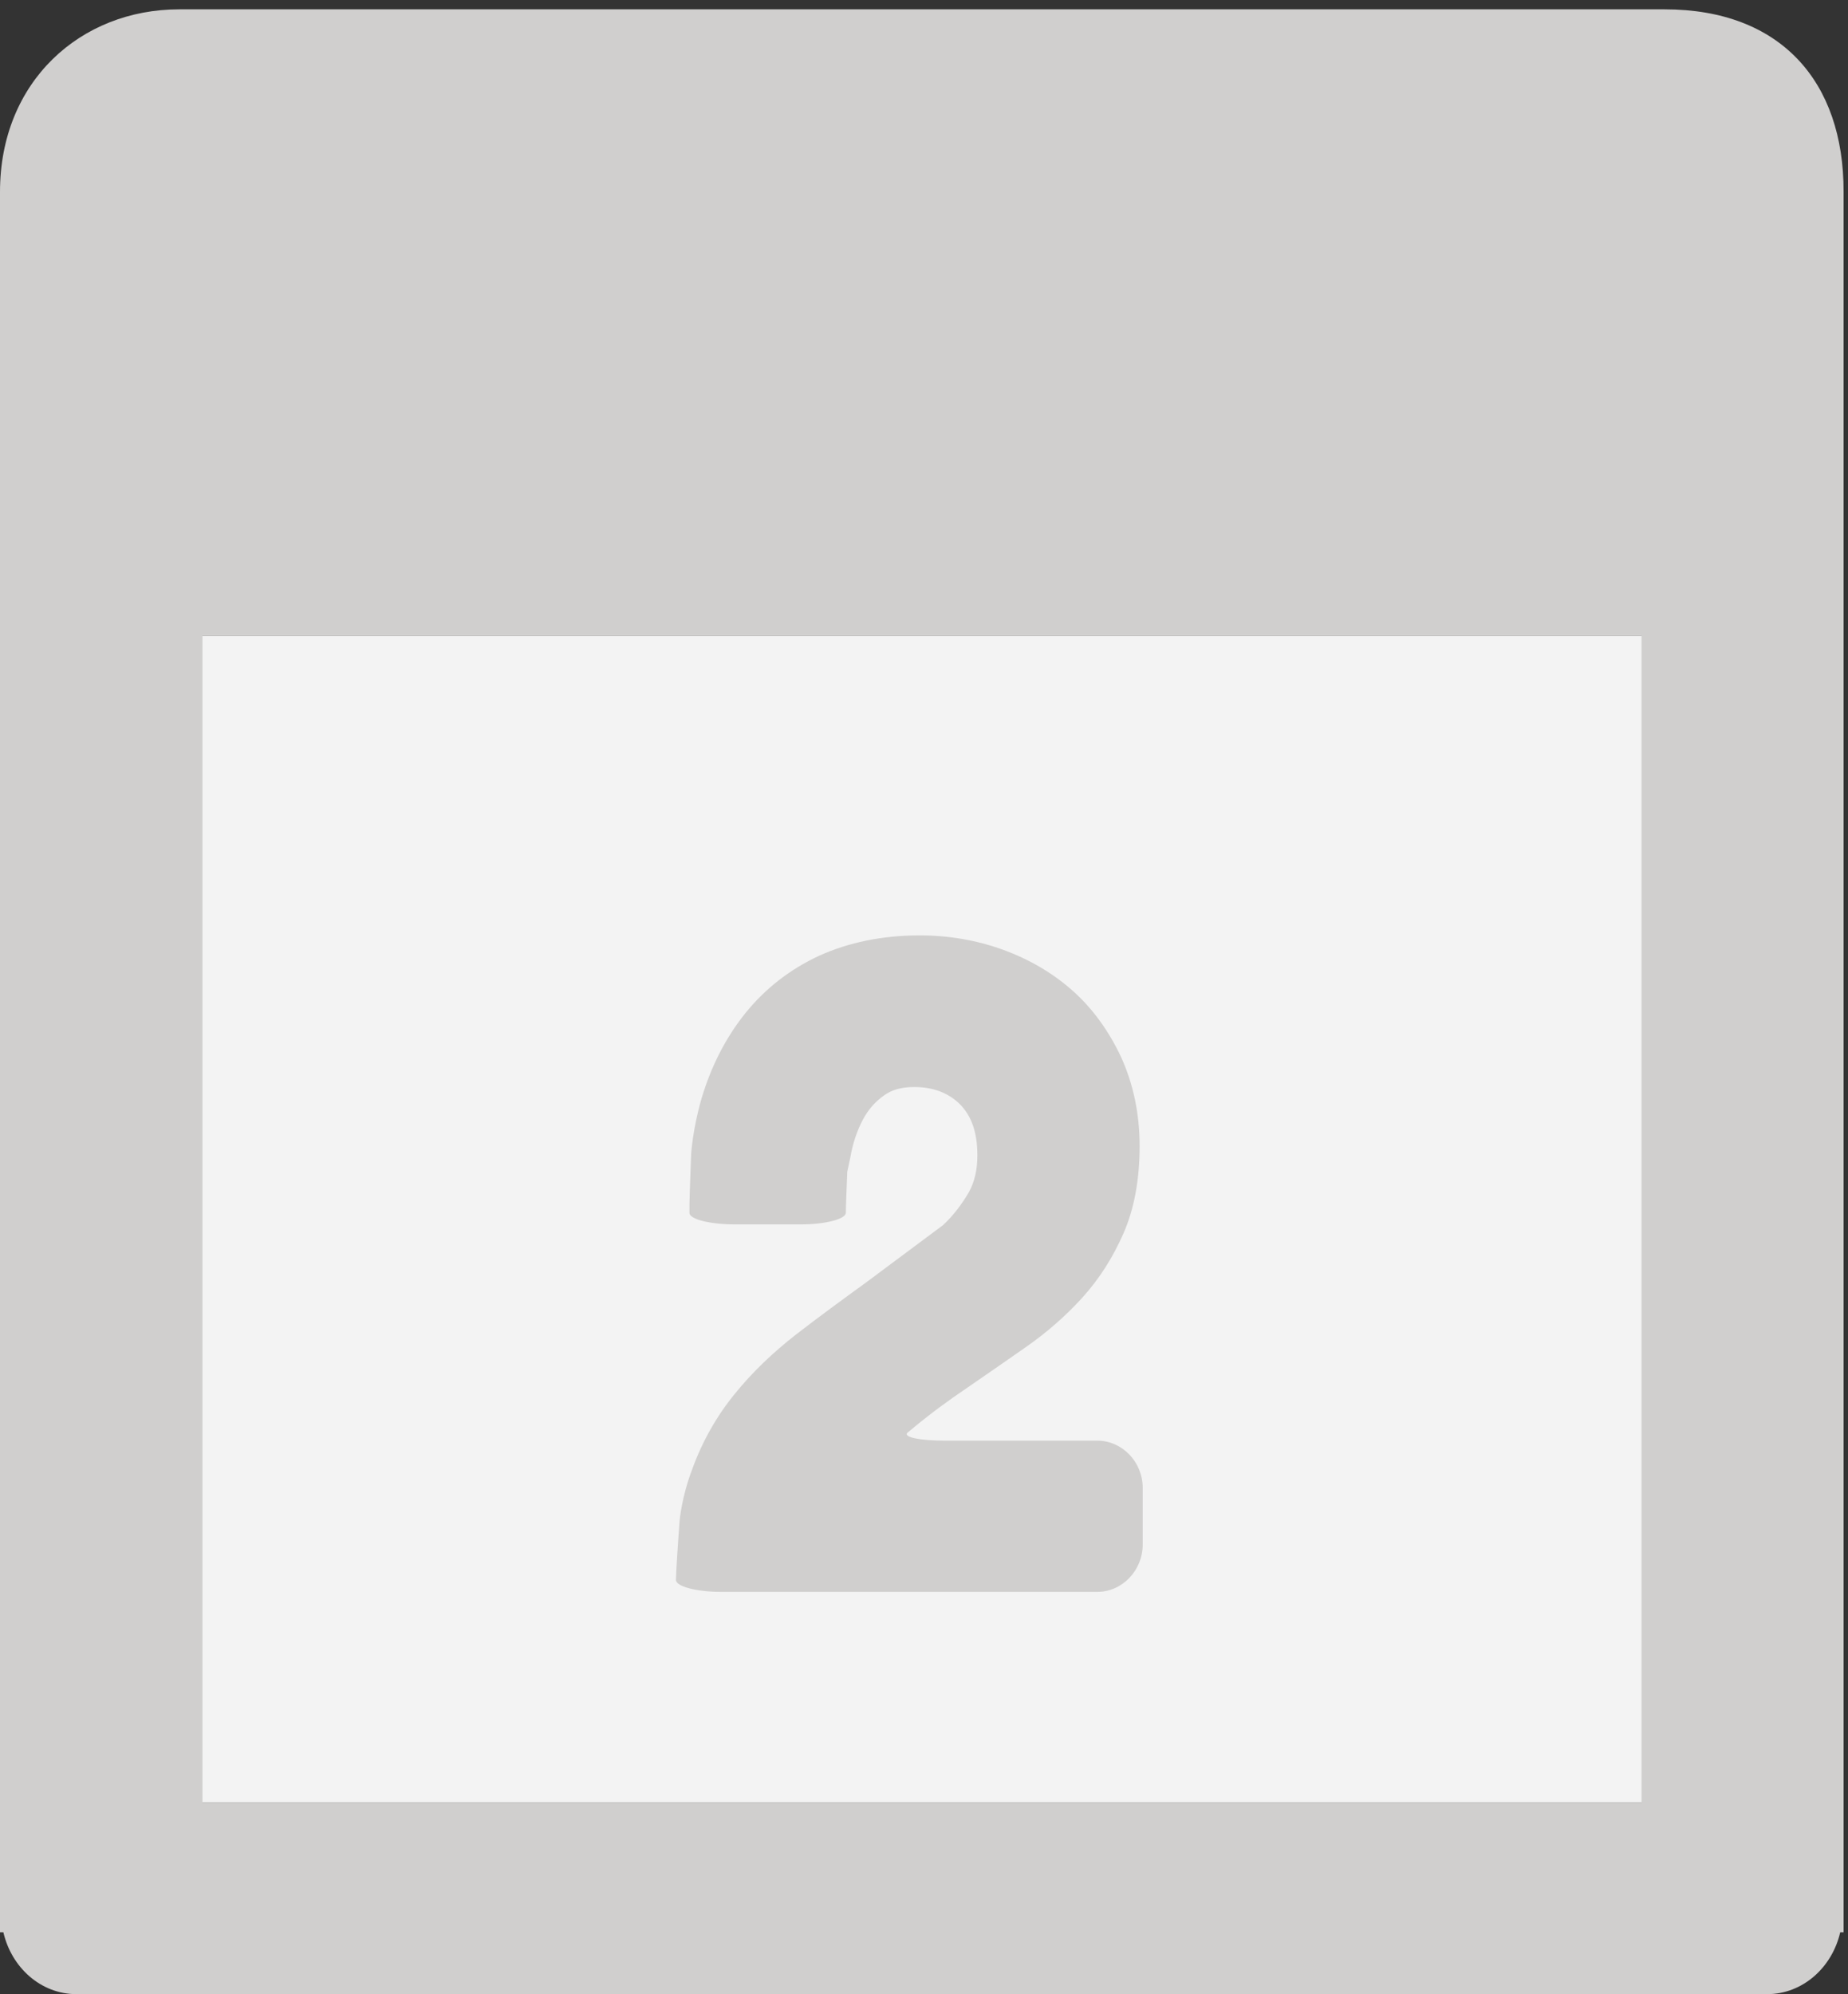 <?xml version="1.0" encoding="utf-8"?>
<!-- Generator: Adobe Illustrator 16.0.4, SVG Export Plug-In . SVG Version: 6.00 Build 0)  -->
<!DOCTYPE svg PUBLIC "-//W3C//DTD SVG 1.1//EN" "http://www.w3.org/Graphics/SVG/1.1/DTD/svg11.dtd">
<svg version="1.1" id="Layer_1" xmlns="http://www.w3.org/2000/svg" xmlns:xlink="http://www.w3.org/1999/xlink" x="0px" y="0px"
	 width="14.249px" height="15.372px" viewBox="0 0 14.249 15.372" enable-background="new 0 0 14.249 15.372" xml:space="preserve">
<rect x="0" y="0" width="14.249" height="15.372" fill="#333333" stroke="none"/>
<g>
	<rect x="0.77" y="4.9" fill="#F3F3F3" width="12.678" height="8.995"/>
	<g>
		<g>
			<g>
				<g>
					<path fill="#D0CFCE" d="M6.684,9.882c-0.19,0.138-0.372,0.271-0.544,0.404c-0.181,0.141-0.34,0.293-0.475,0.46
						c-0.139,0.17-0.25,0.366-0.328,0.581c-0.083,0.218-0.097,0.399-0.097,0.399c-0.015,0.2-0.028,0.405-0.028,0.454
						c0,0.05,0.158,0.092,0.351,0.092H8.46c0.192,0,0.351-0.164,0.351-0.366v-0.435c0-0.201-0.158-0.365-0.351-0.365H7.285
						c-0.193,0-0.322-0.027-0.288-0.061c0,0,0,0,0.035-0.029c0.138-0.115,0.282-0.221,0.429-0.32
						c0.154-0.106,0.303-0.209,0.453-0.314c0.16-0.112,0.306-0.24,0.431-0.378c0.132-0.146,0.236-0.31,0.318-0.497
						s0.124-0.413,0.124-0.672c0-0.25-0.049-0.479-0.142-0.684C8.551,7.95,8.425,7.774,8.269,7.636
						C8.114,7.499,7.934,7.394,7.729,7.32C7.53,7.248,7.314,7.211,7.092,7.211c-0.289,0-0.547,0.054-0.774,0.156
						c-0.229,0.106-0.42,0.256-0.572,0.445C5.596,7.999,5.483,8.22,5.409,8.469c-0.07,0.243-0.08,0.429-0.08,0.429
						C5.321,9.099,5.314,9.302,5.316,9.351s0.16,0.088,0.354,0.088h0.502c0.192,0,0.35-0.041,0.35-0.09
						c0-0.051,0.006-0.193,0.011-0.316c0,0,0,0,0.024-0.113c0.018-0.105,0.051-0.203,0.096-0.288
						c0.042-0.079,0.095-0.139,0.163-0.187C6.877,8.4,6.953,8.38,7.05,8.38c0.147,0,0.265,0.046,0.354,0.135
						c0.089,0.092,0.132,0.219,0.132,0.392c0,0.11-0.021,0.202-0.065,0.283C7.416,9.284,7.351,9.37,7.272,9.444"/>
				</g>
			</g>
		</g>
		<path fill="#D0CFCE" d="M12.835,0.072H1.382C0.621,0.072,0,0.628,0,1.479v12.417v0.86v0.14h0.026
			c0.062,0.27,0.287,0.477,0.564,0.477h13.035c0.276,0,0.502-0.207,0.564-0.477h0.026v-0.14v-0.86V1.479
			C14.217,0.628,13.729,0.072,12.835,0.072z M12.656,13.896H1.561V4.9h11.096V13.896z"/>
	</g>
</g>
</svg>
